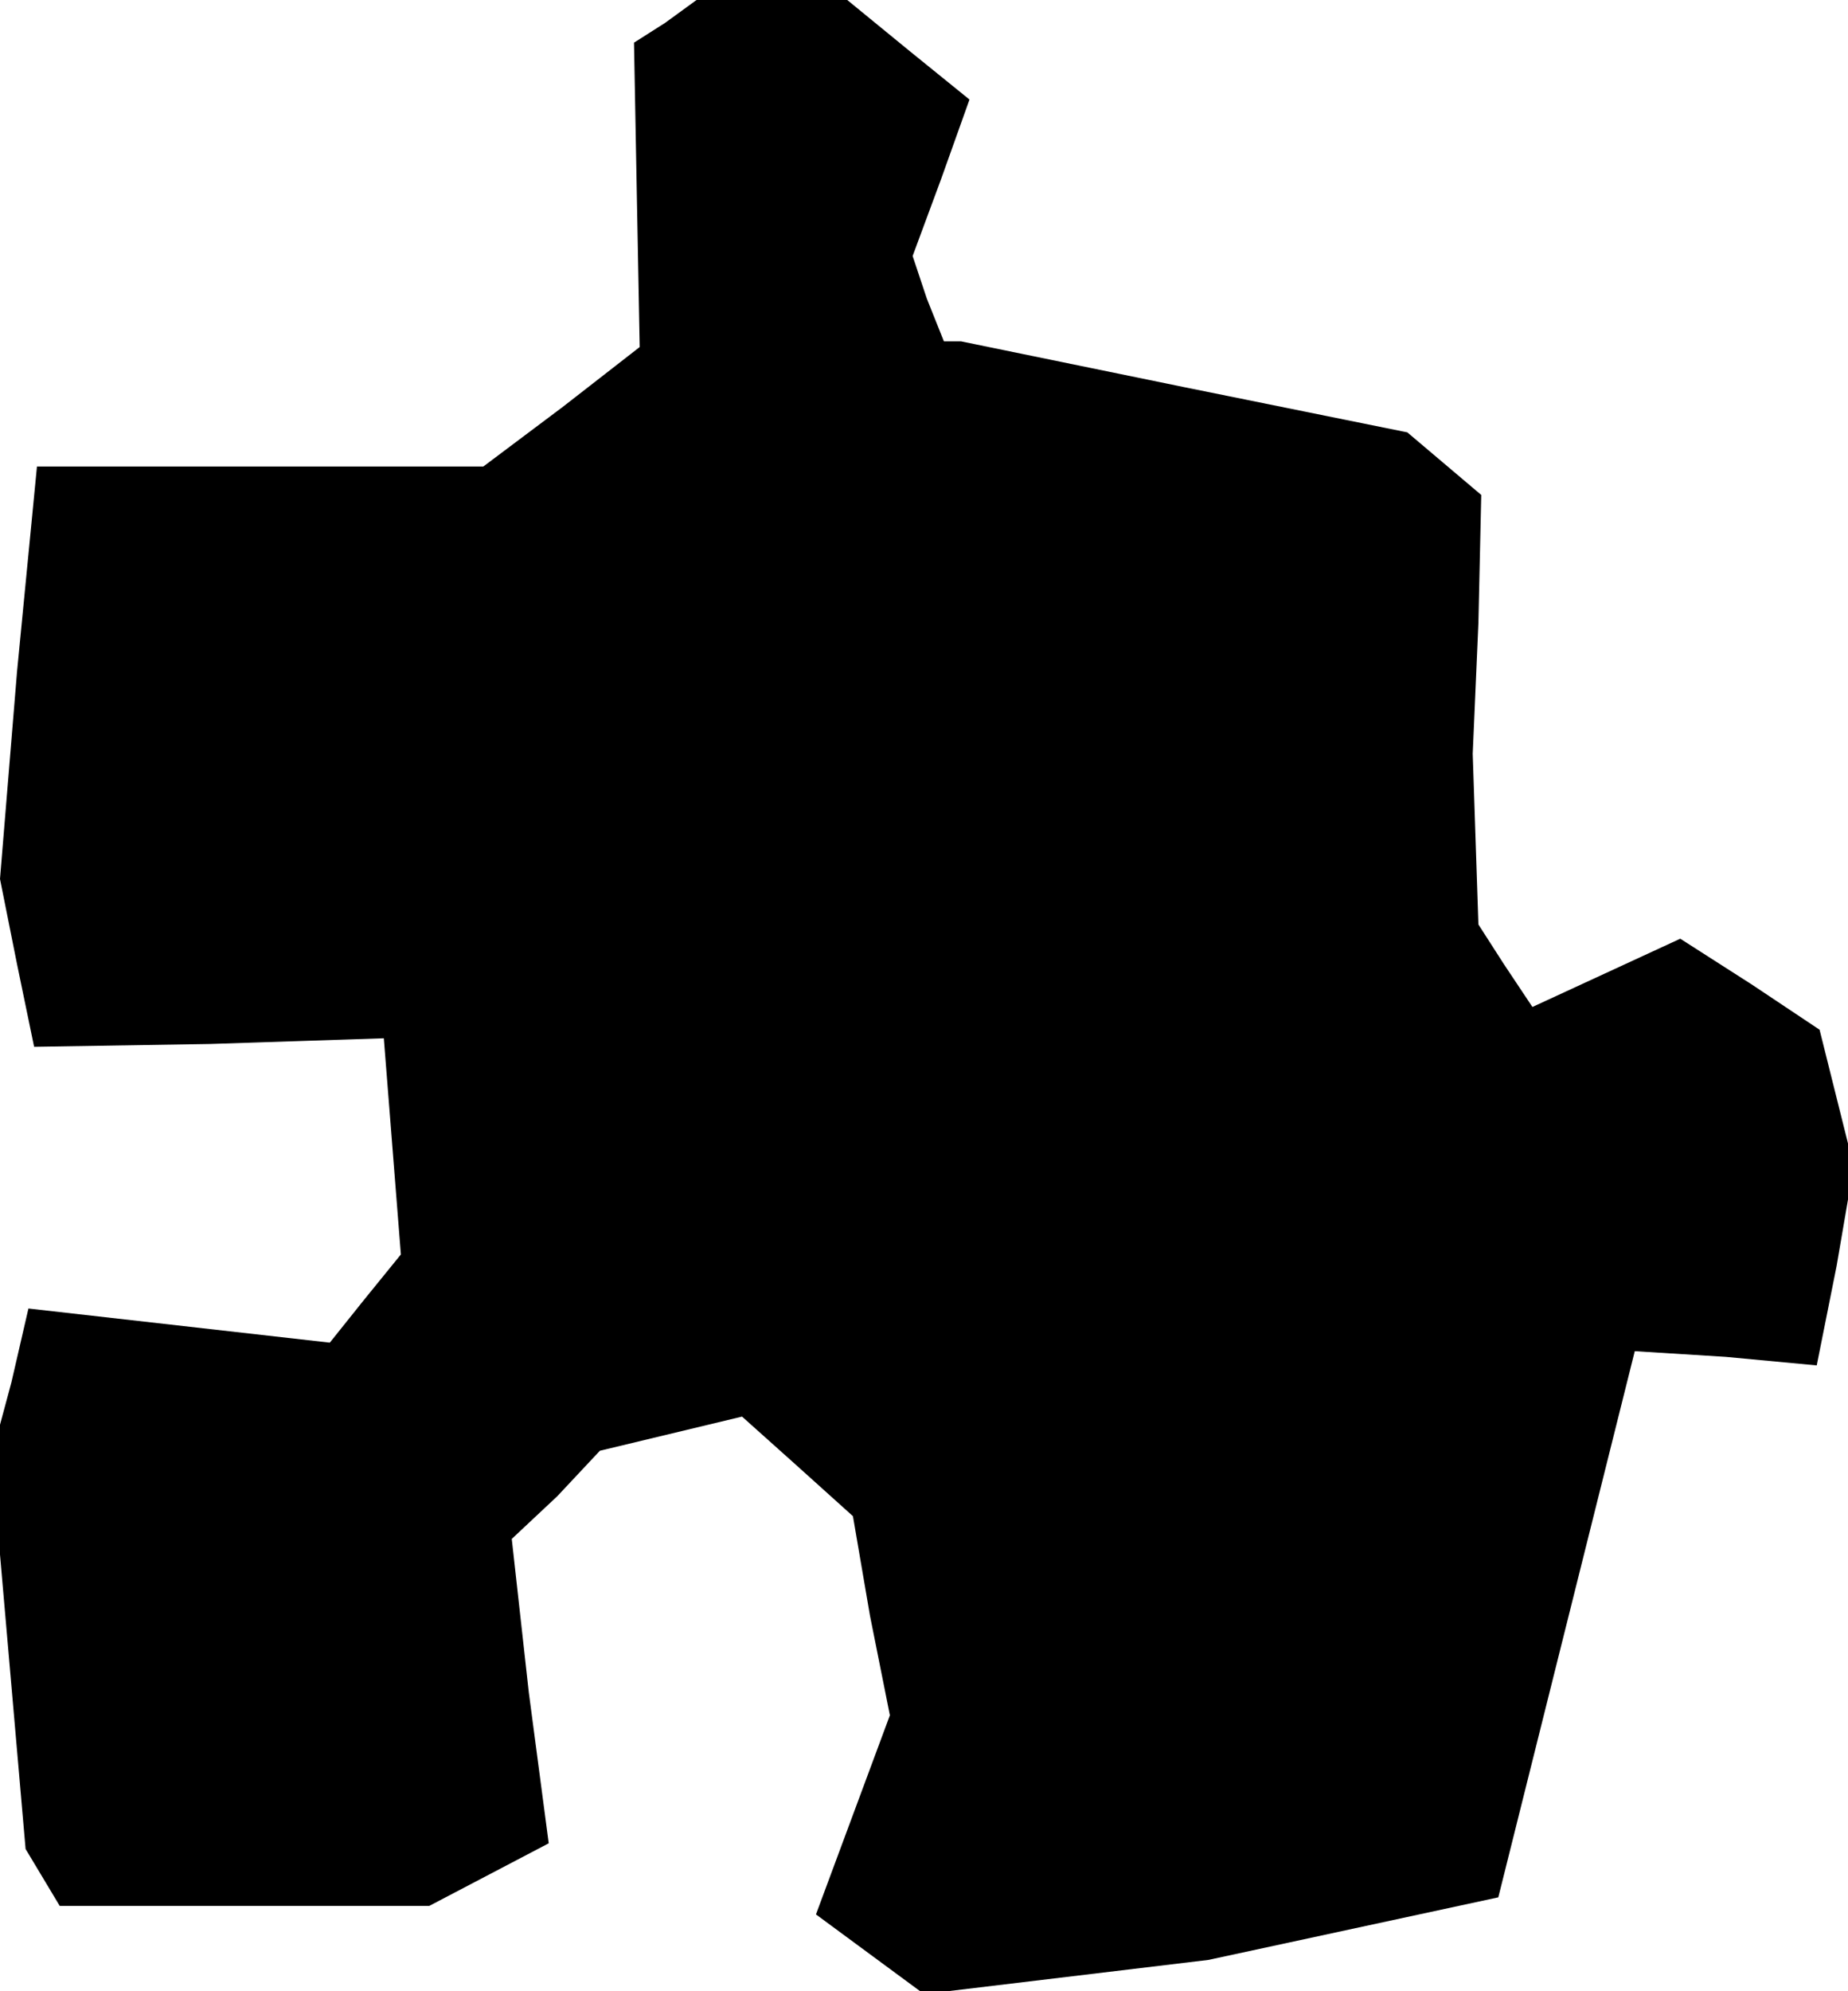 <?xml version="1.0" standalone="no"?>
<!DOCTYPE svg PUBLIC "-//W3C//DTD SVG 20010904//EN"
 "http://www.w3.org/TR/2001/REC-SVG-20010904/DTD/svg10.dtd">
<svg version="1.0" xmlns="http://www.w3.org/2000/svg"
 width="65pt" height="70pt" viewBox="0 0 65 70"
 preserveAspectRatio="xMidYMid meet">
<g transform="translate(0,70) scale(0.1,-0.1)"
fill="#000000" stroke="none">
<path d="M234 692 l-11 -7 1 -54 1 -53 -27 -21 -28 -21 -79 0 -78 0 -7 -72 -6
-73 6 -30 6 -29 62 1 61 2 3 -38 3 -38 -13 -16 -12 -15 -53 6 -53 6 -6 -26 -7
-26 6 -69 6 -69 6 -10 6 -10 65 0 65 0 21 11 21 11 -7 53 -6 54 16 15 15 16
25 6 25 6 19 -17 20 -18 6 -35 7 -35 -13 -35 -13 -35 19 -14 19 -14 50 6 50 6
51 11 51 11 24 96 24 96 32 -2 32 -3 7 35 6 35 -6 24 -6 24 -24 16 -25 16 -26
-12 -26 -12 -10 15 -9 14 -1 30 -1 30 2 46 1 45 -13 11 -13 11 -79 16 -78 16
-3 0 -3 0 -6 15 -5 15 10 27 10 28 -21 17 -22 18 -27 0 -26 0 -11 -8z"/>
</g>
</svg>
